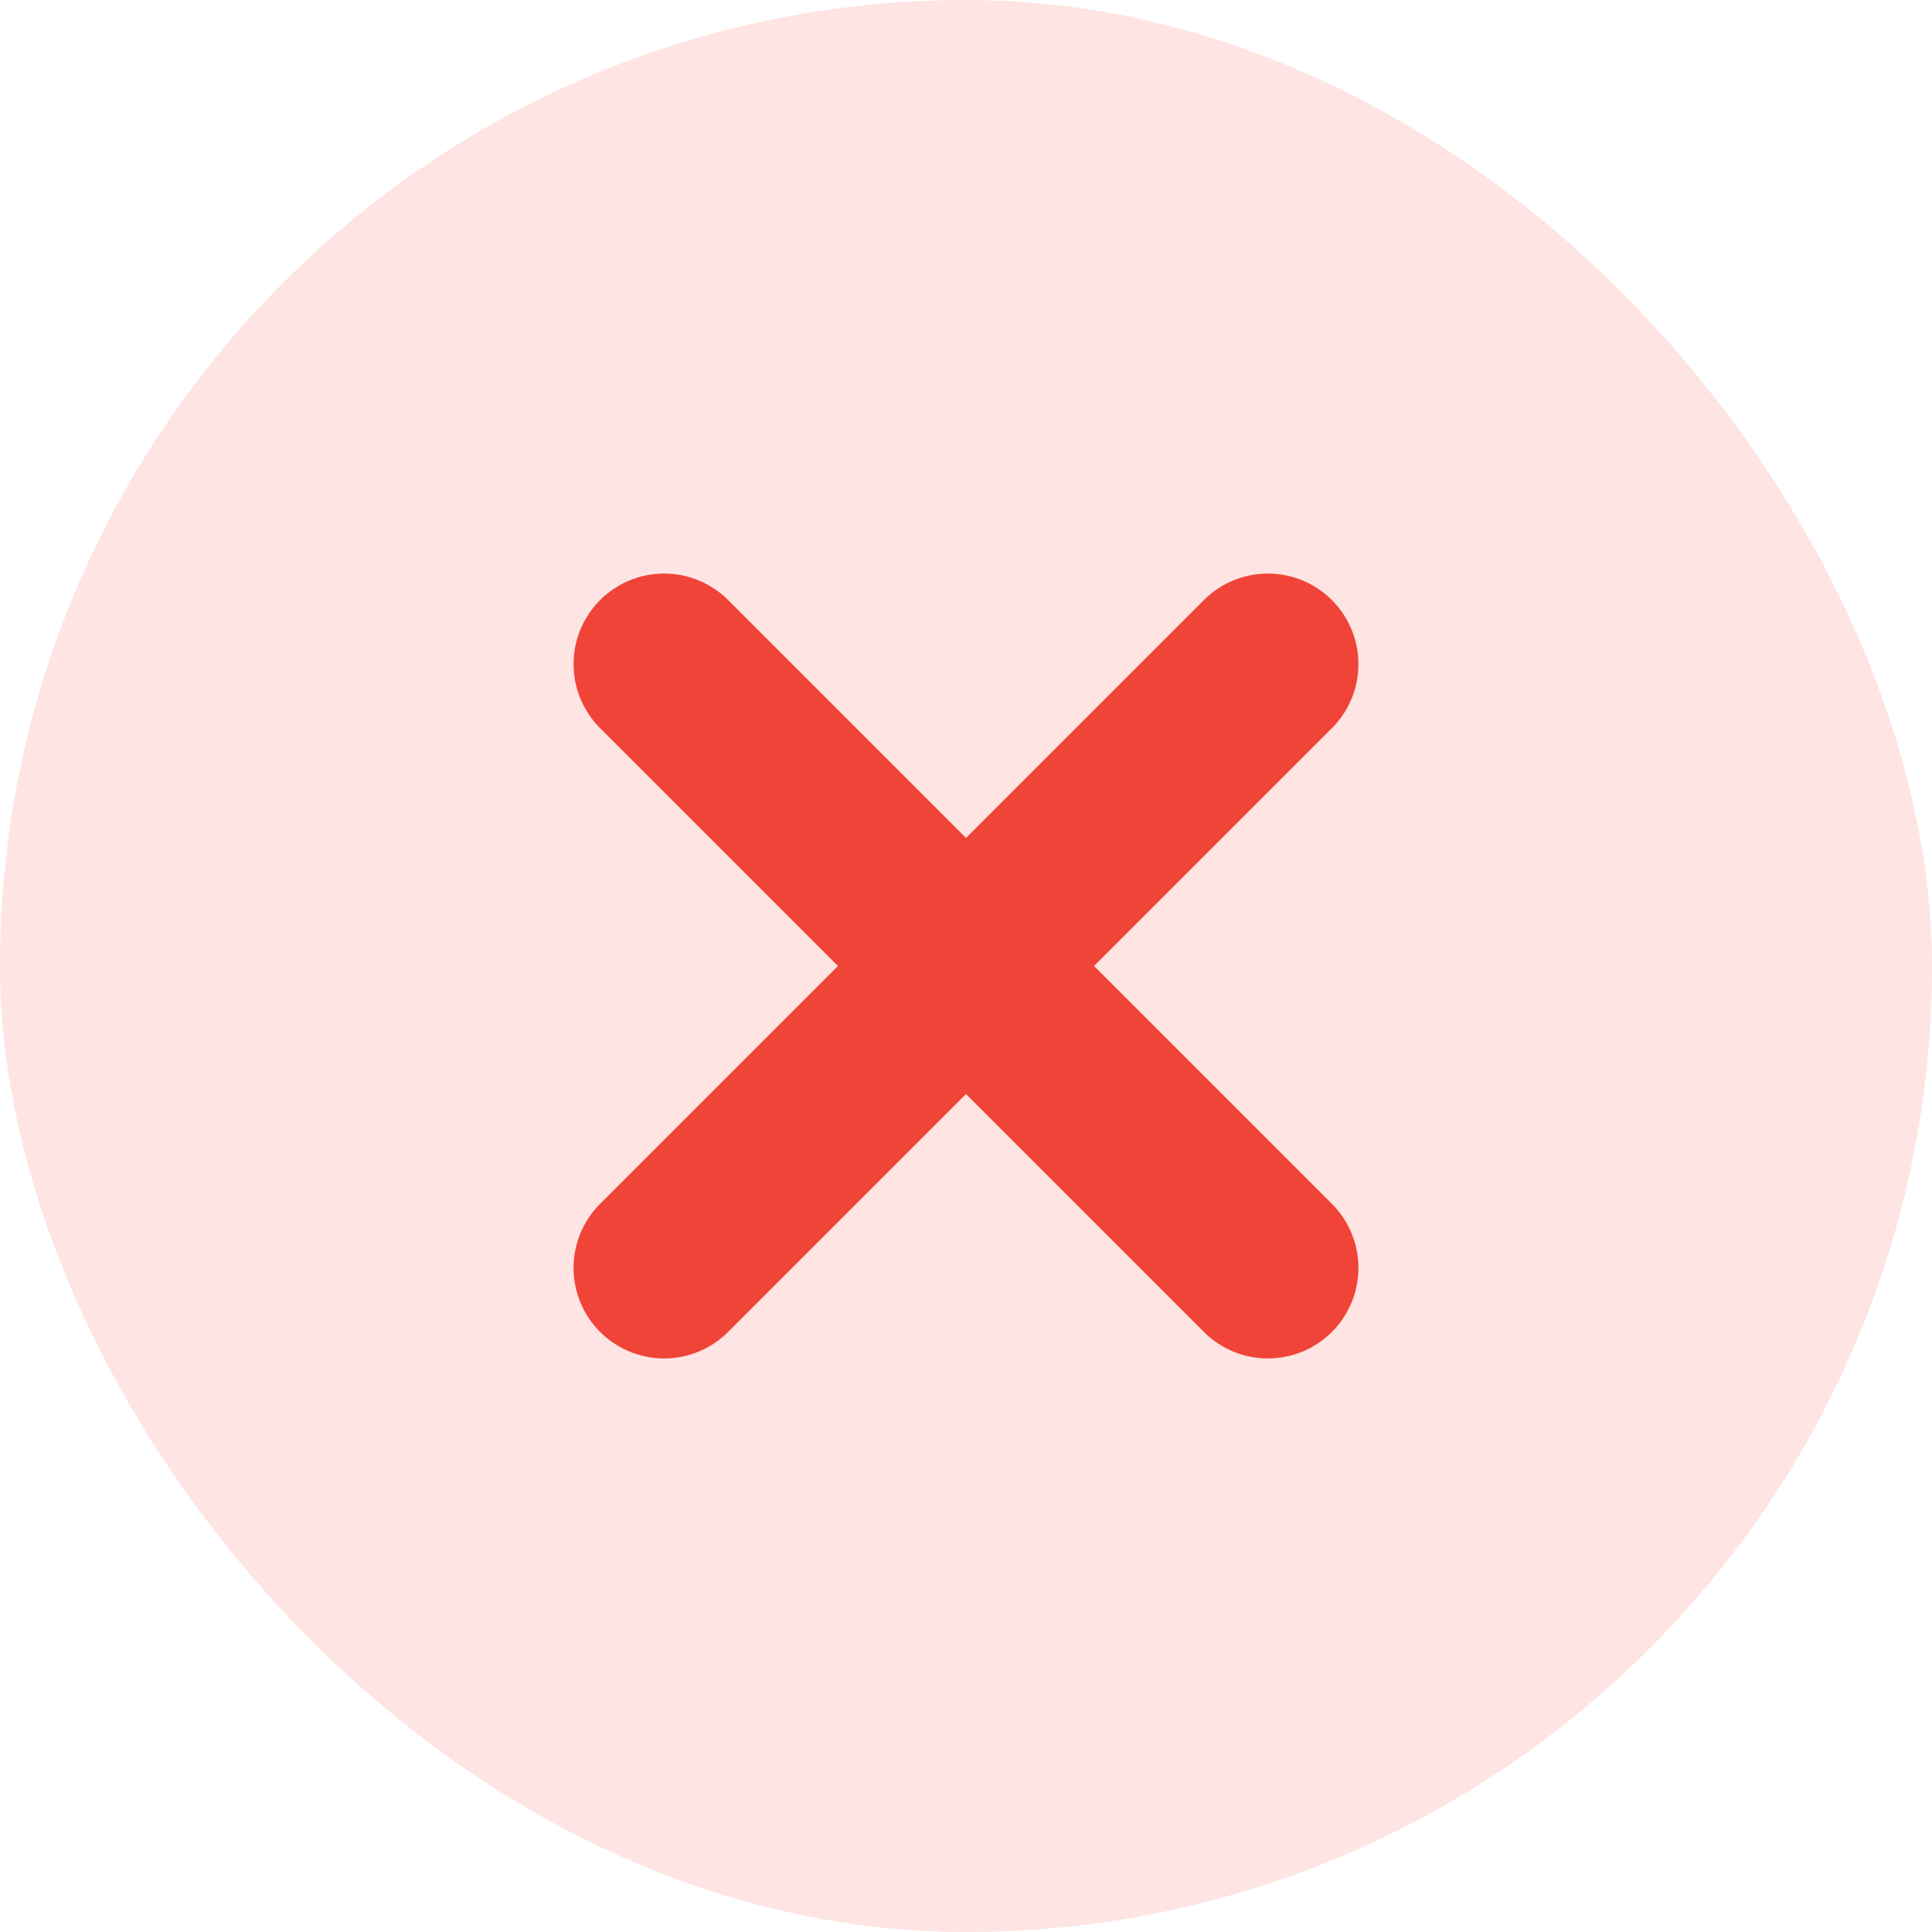 <svg width="16" height="16" viewBox="0 0 16 16" fill="none" xmlns="http://www.w3.org/2000/svg">
<rect width="16" height="16" rx="8" fill="#FEE4E2"/>
<path d="M10.5 5.5L5.5 10.5M5.5 5.5L10.5 10.5" stroke="#F04438" stroke-width="1.5" stroke-linecap="round" stroke-linejoin="round"/>
</svg>
